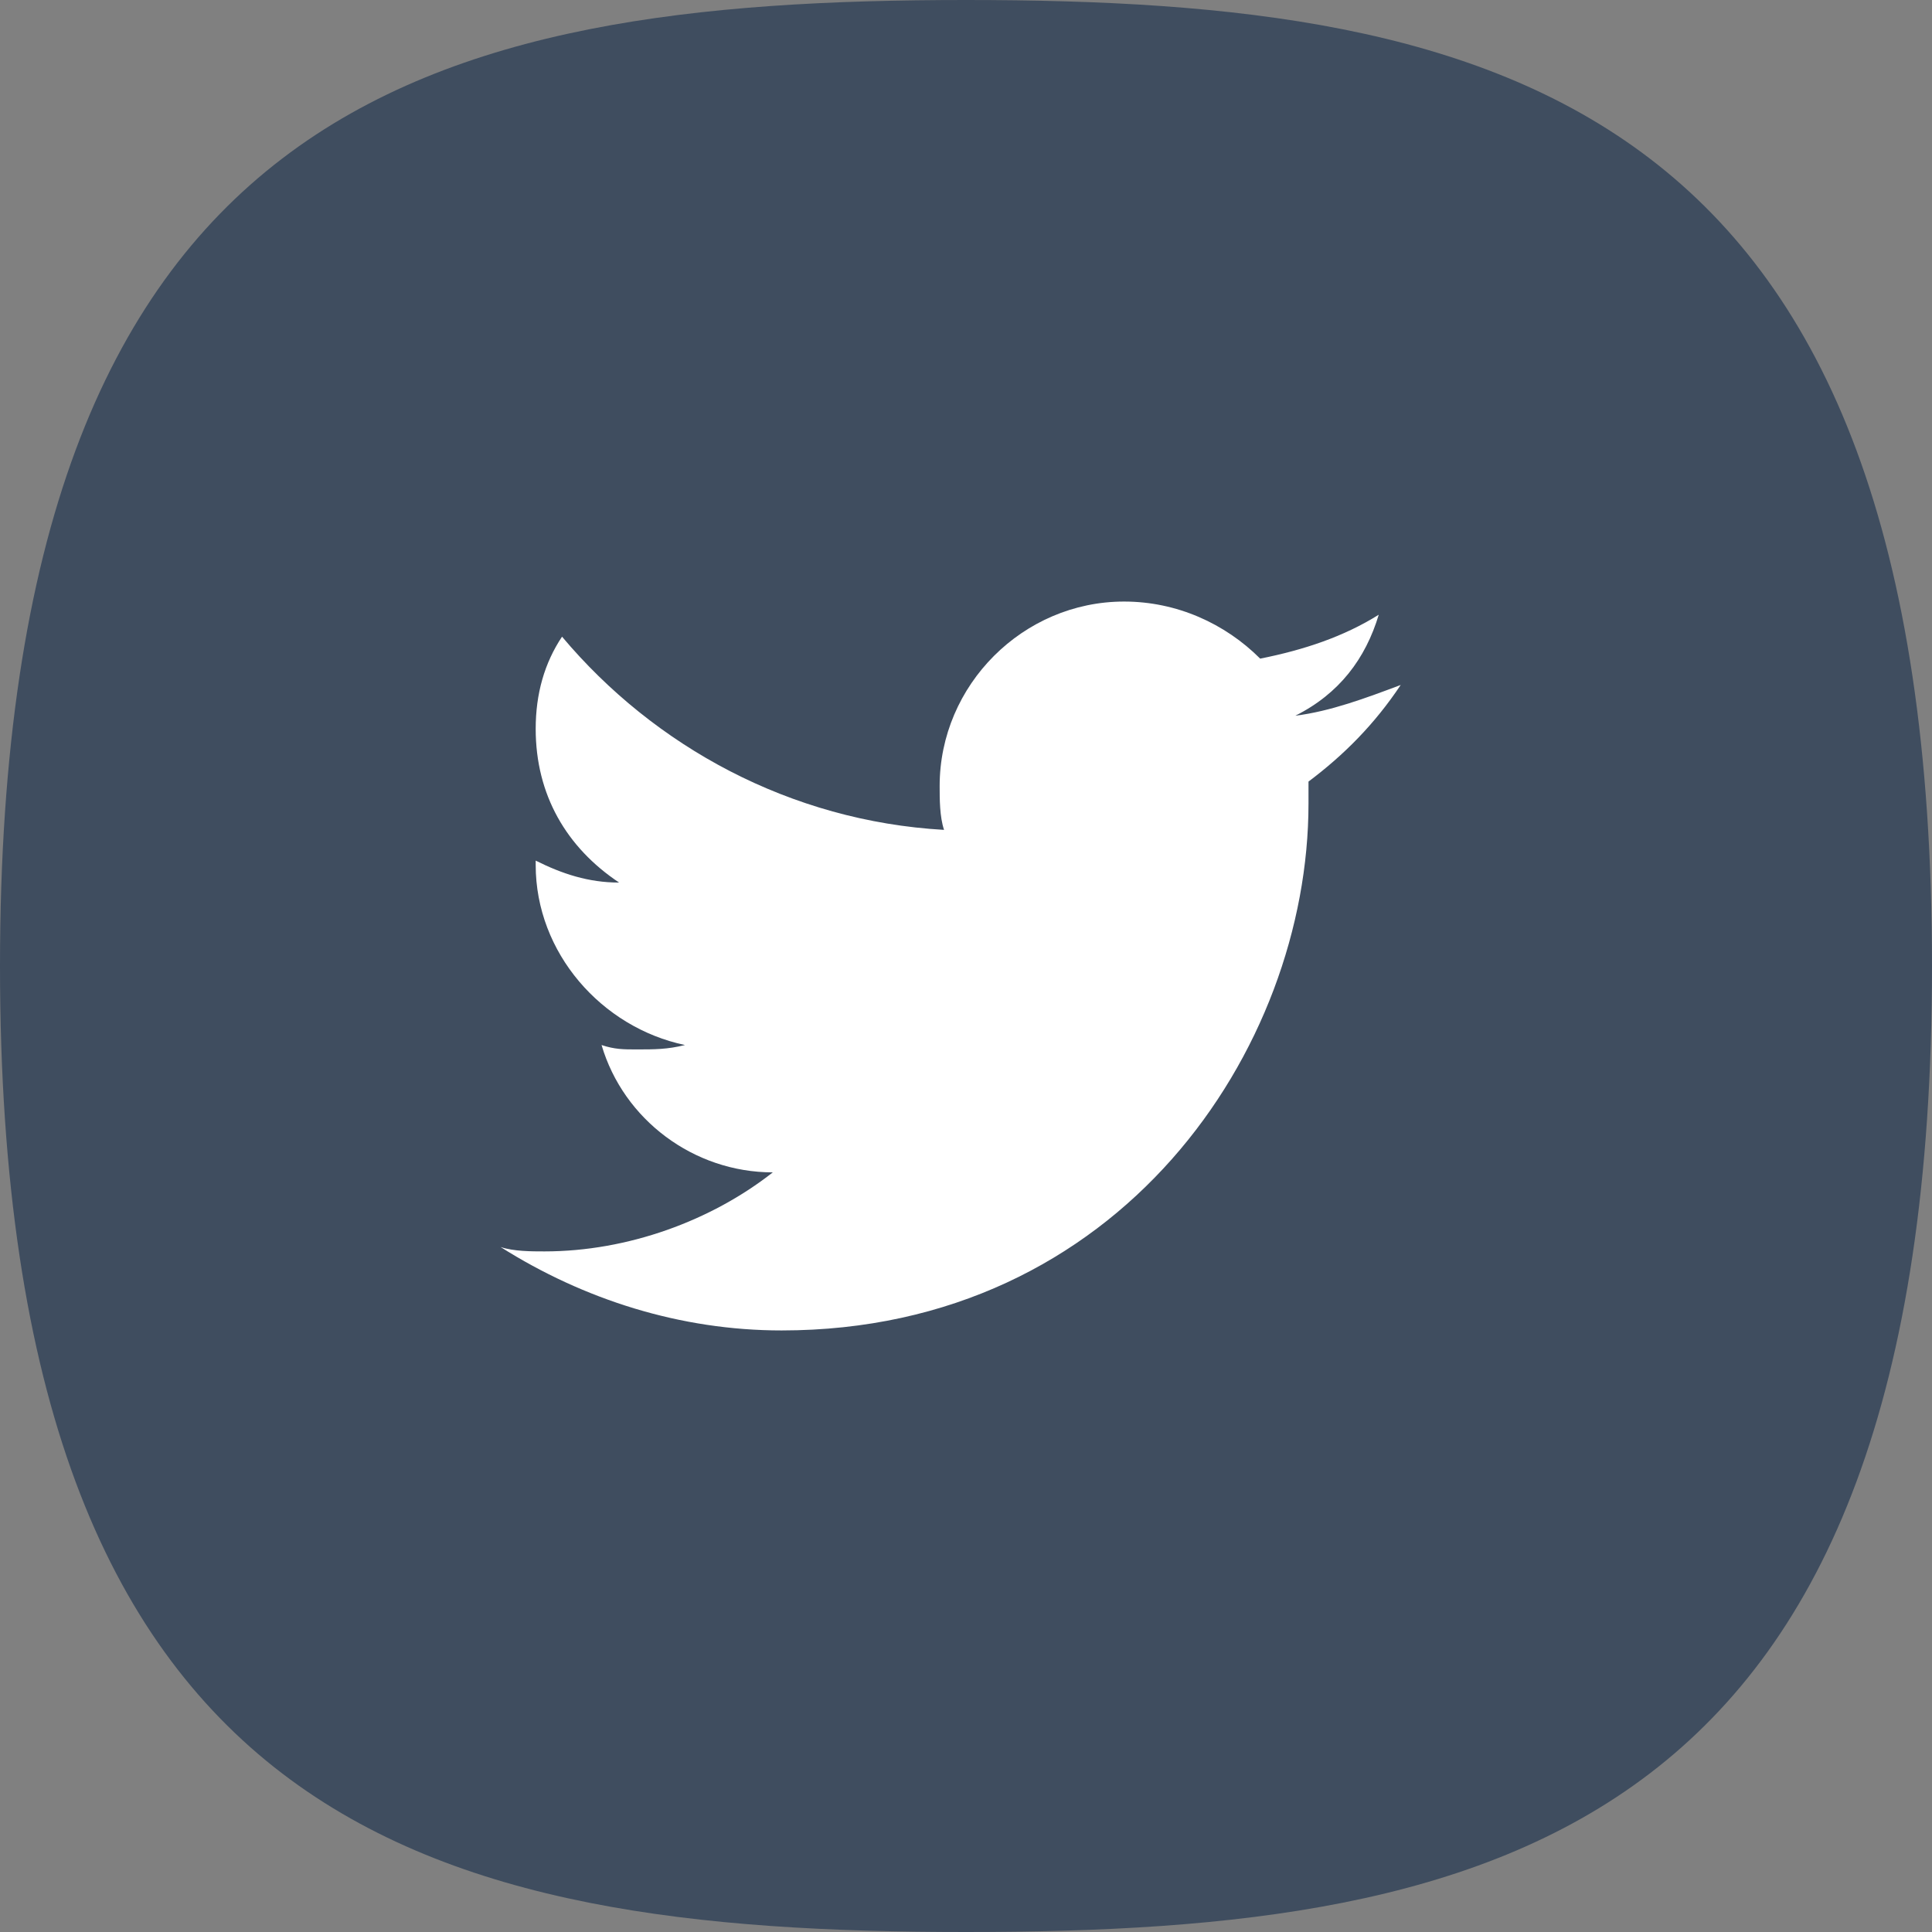 <?xml version="1.0" encoding="utf-8"?>
<!-- Generator: Adobe Illustrator 16.0.0, SVG Export Plug-In . SVG Version: 6.00 Build 0)  -->
<!DOCTYPE svg PUBLIC "-//W3C//DTD SVG 1.1//EN" "http://www.w3.org/Graphics/SVG/1.1/DTD/svg11.dtd">
<svg version="1.1" xmlns="http://www.w3.org/2000/svg" xmlns:xlink="http://www.w3.org/1999/xlink" x="0px" y="0px" width="44px"
	 height="44px" viewBox="0 0 44 44" enable-background="new 0 0 44 44" xml:space="preserve" class="icon-twitter">
  <rect x="0" y="0" width="44" height="44" fill="#808080" stroke="none"/>
  <g>
  	<path class="bg-twitter" fill="#3F4D5F" d="M22,0C9.8,0,0,2.3,0,22c0,19.7,9.8,22,22,22s22-2.3,22-22C44,2.3,34.2,0,22,0z"/>
  	<path class="fg-twitter" fill="#FFFFFF" d="M31.4,14c-0.8,0.5-1.7,0.8-2.7,1c-0.8-0.8-1.9-1.3-3.1-1.3c-2.3,0-4.2,1.9-4.2,4.2
  		c0,0.3,0,0.7,0.1,1c-3.5-0.2-6.6-1.9-8.7-4.4c-0.4,0.6-0.6,1.3-0.6,2.1c0,1.5,0.7,2.7,1.9,3.5c-0.7,0-1.3-0.2-1.9-0.5
  		c0,0,0,0,0,0.1c0,2,1.5,3.7,3.4,4.1c-0.4,0.1-0.7,0.1-1.1,0.1c-0.3,0-0.5,0-0.8-0.1c0.5,1.7,2.1,2.9,3.9,2.9
  		c-1.4,1.1-3.3,1.8-5.2,1.8c-0.3,0-0.7,0-1-0.1c1.9,1.2,4.1,1.9,6.4,1.9c7.7,0,12-6.4,12-12c0-0.2,0-0.4,0-0.5
  		c0.8-0.6,1.5-1.3,2.1-2.2c-0.8,0.3-1.6,0.6-2.4,0.7C30.5,15.8,31.1,15,31.4,14z"/>
  </g>
</svg>
